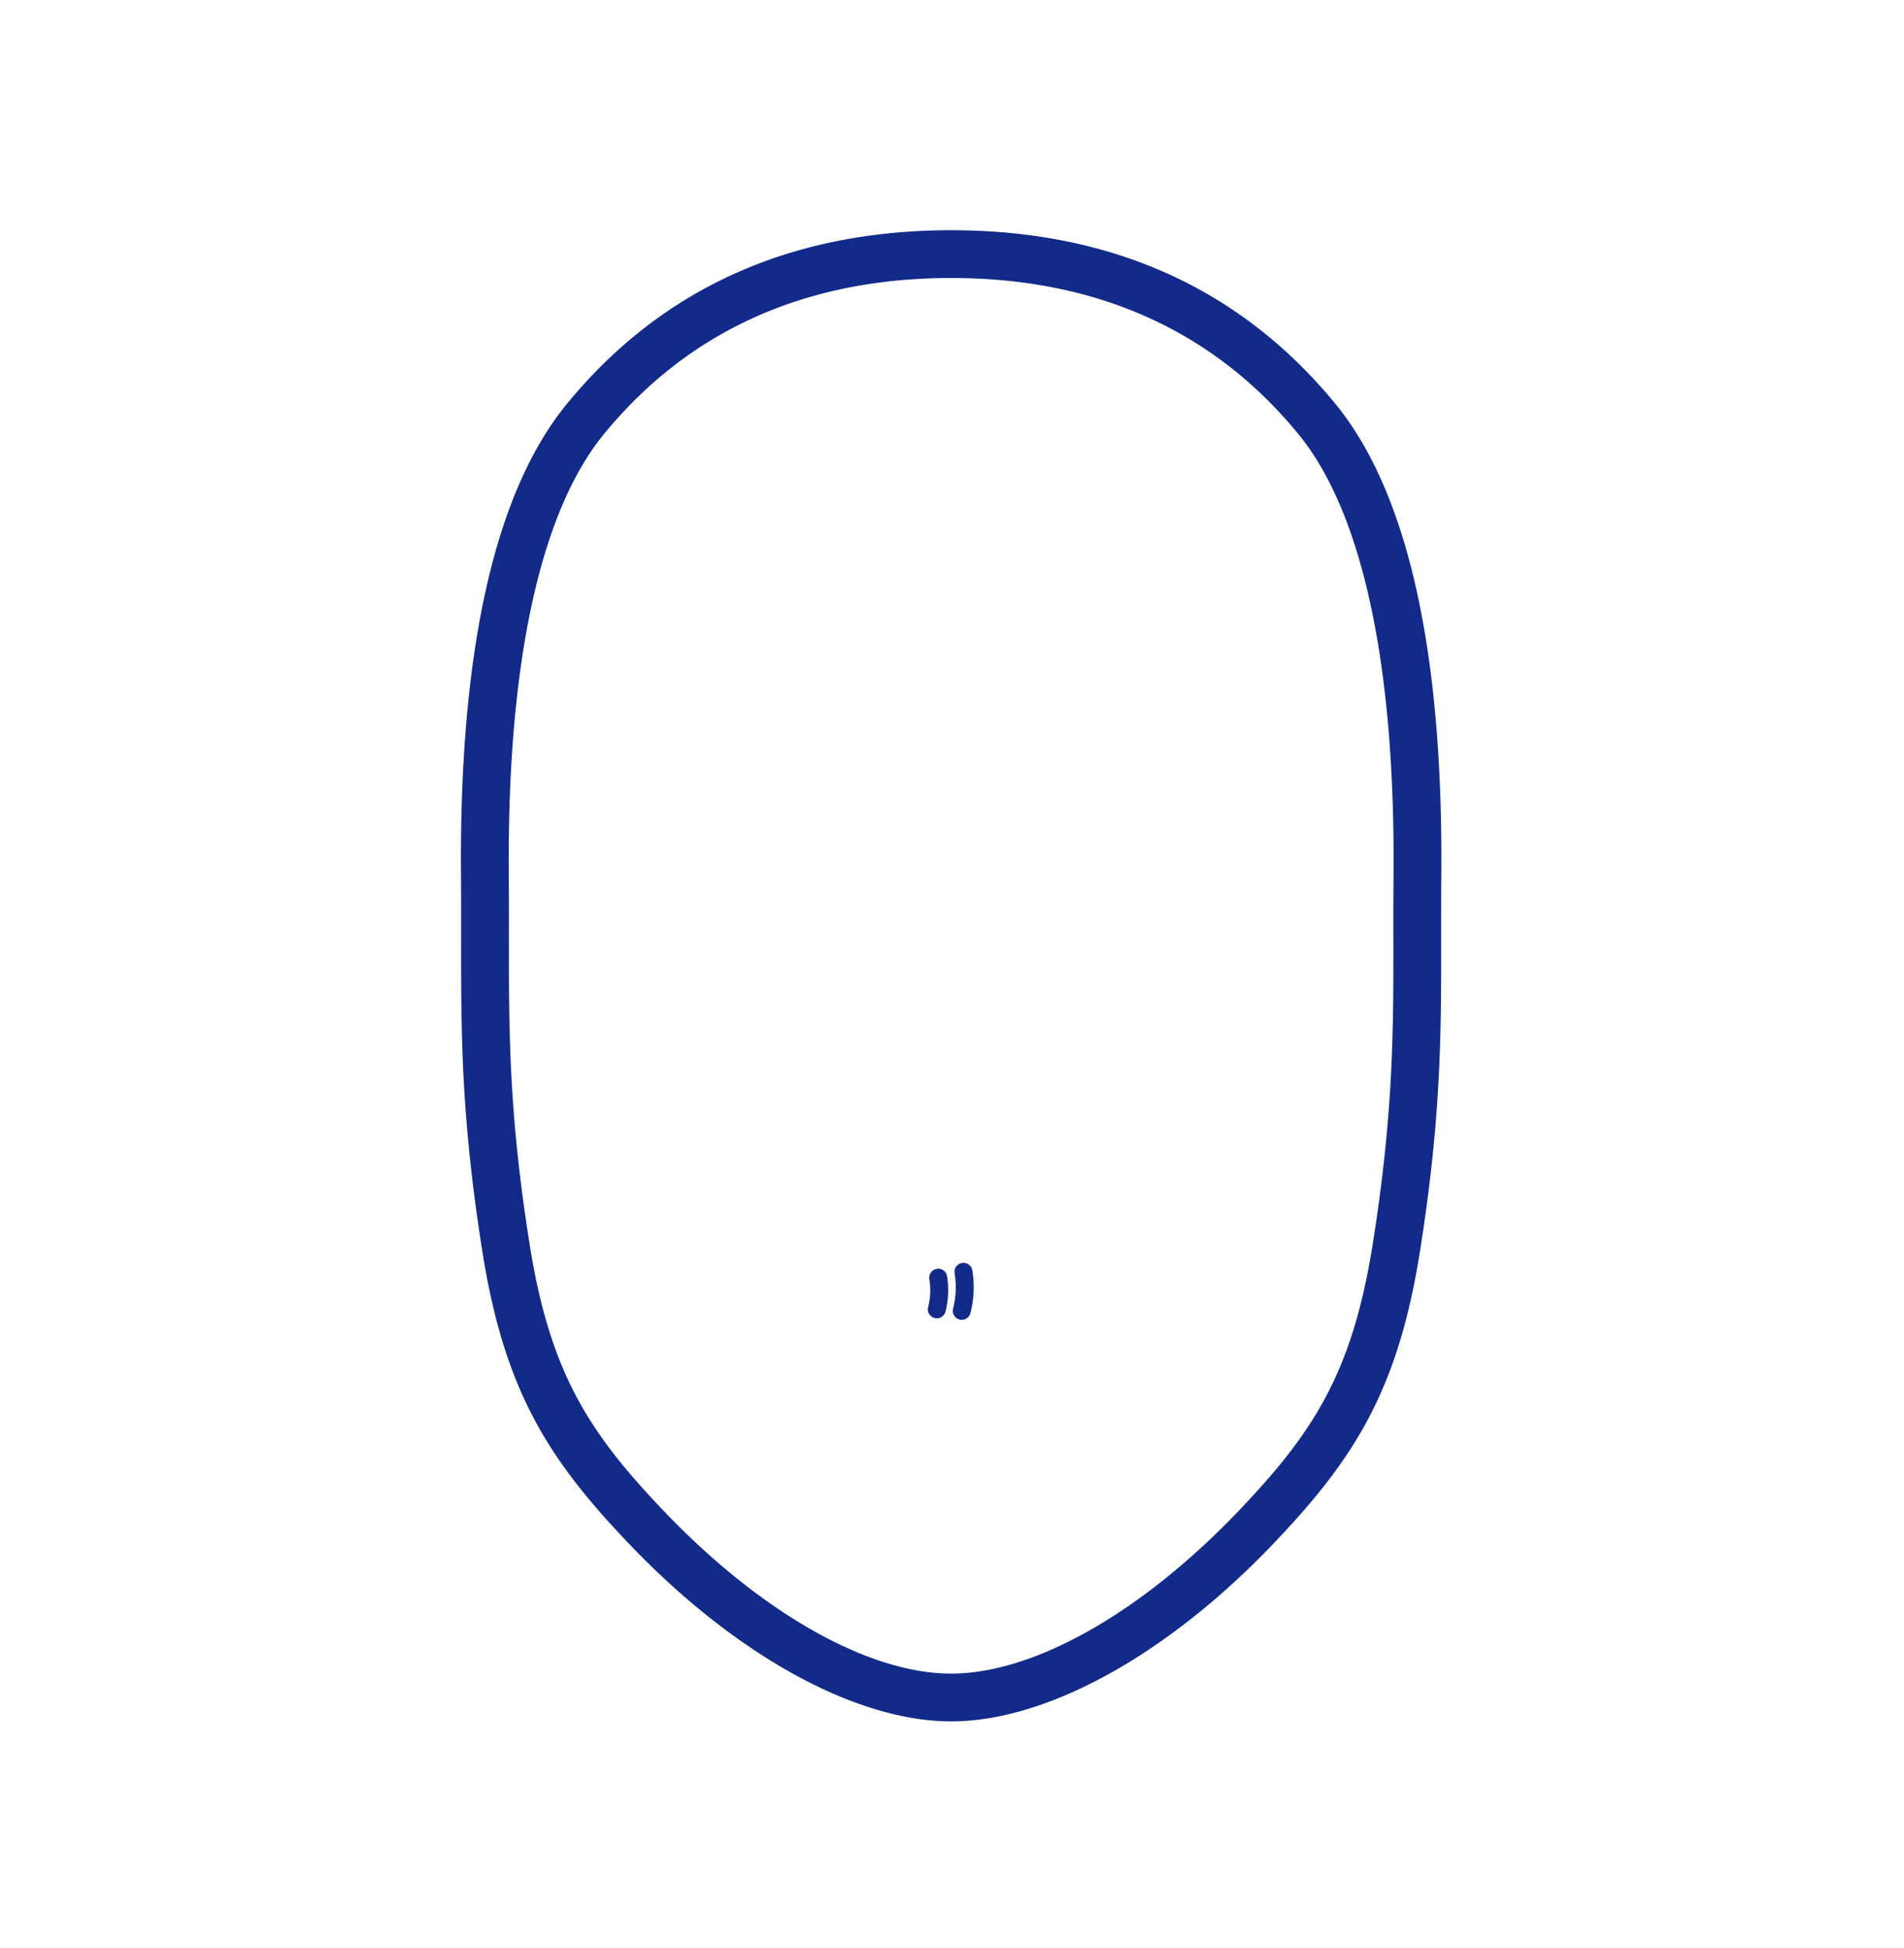 <svg xmlns="http://www.w3.org/2000/svg" xml:space="preserve" viewBox="0 0 215 220"><path d="M108.604 149.043a1.012 1.012 0 0 1-.981-1.263 9.8 9.8 0 0 0 .174-3.987 1.012 1.012 0 1 1 1.998-.33c.263 1.587.19 3.253-.21 4.818a1.01 1.01 0 0 1-.981.762m-2.817-.17a1.013 1.013 0 0 1-.981-1.264 7.7 7.7 0 0 0 .136-3.15 1.01 1.01 0 0 1 .833-1.164 1 1 0 0 1 1.165.834 9.8 9.8 0 0 1-.172 3.983 1.014 1.014 0 0 1-.981.761" style="fill:#122a89"/><path d="M162.753 98.699c.198-25.298-3.827-43.159-11.959-53.09C140.131 32.597 125.533 26 107.404 26s-32.728 6.597-43.389 19.61c-8.133 9.927-12.156 27.79-11.959 53.088.018 2.46.017 4.781.015 7.029-.009 10.938-.016 20.388 2.405 35.649 2.511 15.823 7.542 23.512 16.546 32.957 11.981 12.562 25.582 20.063 36.382 20.063 10.801 0 24.402-7.501 36.382-20.063 9.004-9.445 14.034-17.134 16.546-32.957 2.42-15.253 2.414-24.697 2.404-35.631 0-2.253-.002-4.58.017-7.046m-5.412 7.051c.008 10.705.016 19.948-2.338 34.781-2.302 14.504-6.709 21.255-15.121 30.078-10.983 11.516-23.124 18.392-32.477 18.392-9.354 0-21.495-6.876-32.477-18.392-8.411-8.822-12.82-15.574-15.121-30.078-2.356-14.841-2.348-24.09-2.339-34.799a812 812 0 0 0-.015-7.075C57.267 74.991 60.981 57.83 68.19 49.03c9.586-11.702 22.78-17.635 39.215-17.635 16.434 0 29.629 5.933 39.215 17.634 7.209 8.802 10.922 25.963 10.738 49.627a746 746 0 0 0-.017 7.094" style="fill:#122a89"/></svg>